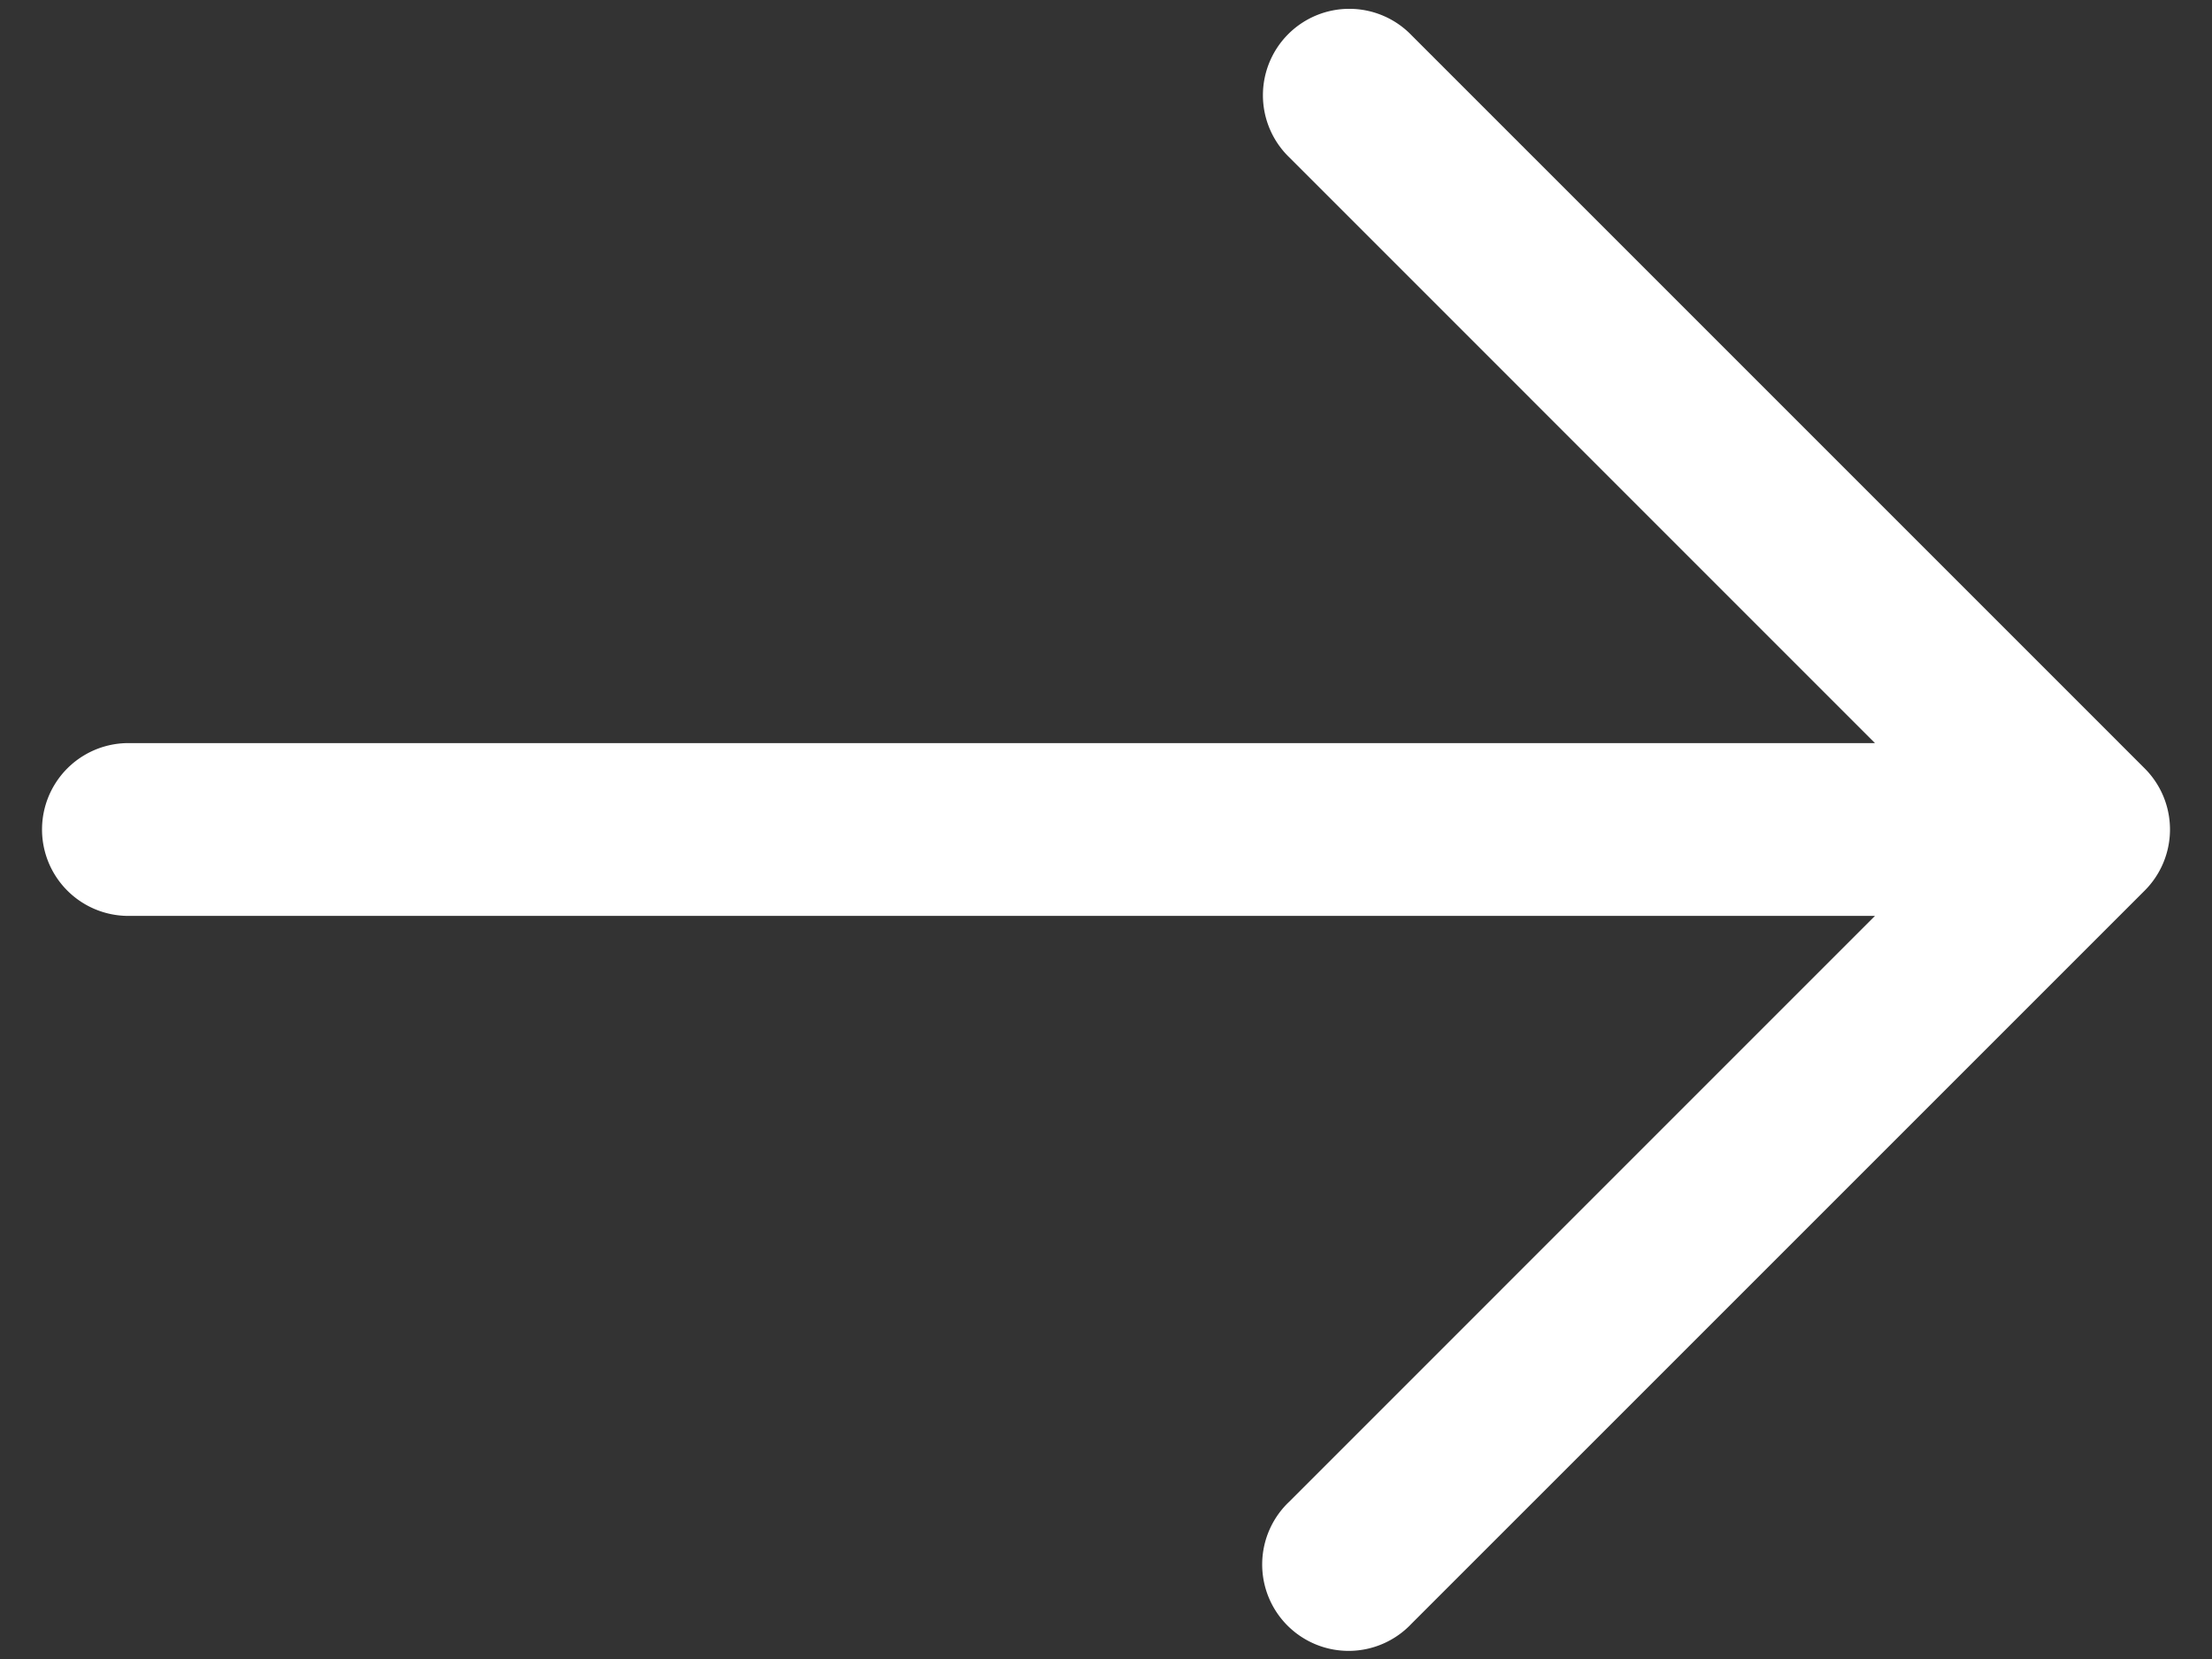 <svg width="32" height="24" fill="none" xmlns="http://www.w3.org/2000/svg"><rect width="100%" height="100%" fill="#333333" stroke="none"/><path fill-rule="evenodd" clip-rule="evenodd" d="M18.652 2.277A1.25 1.25 0 1 1 20.419.509l10.607 10.607a1.25 1.25 0 0 1 0 1.768L20.419 23.49a1.25 1.25 0 1 1-1.767-1.767l8.472-8.473H1.858a1.25 1.25 0 1 1 0-2.5h25.266l-8.472-8.473Z" fill="#fff"/></svg>